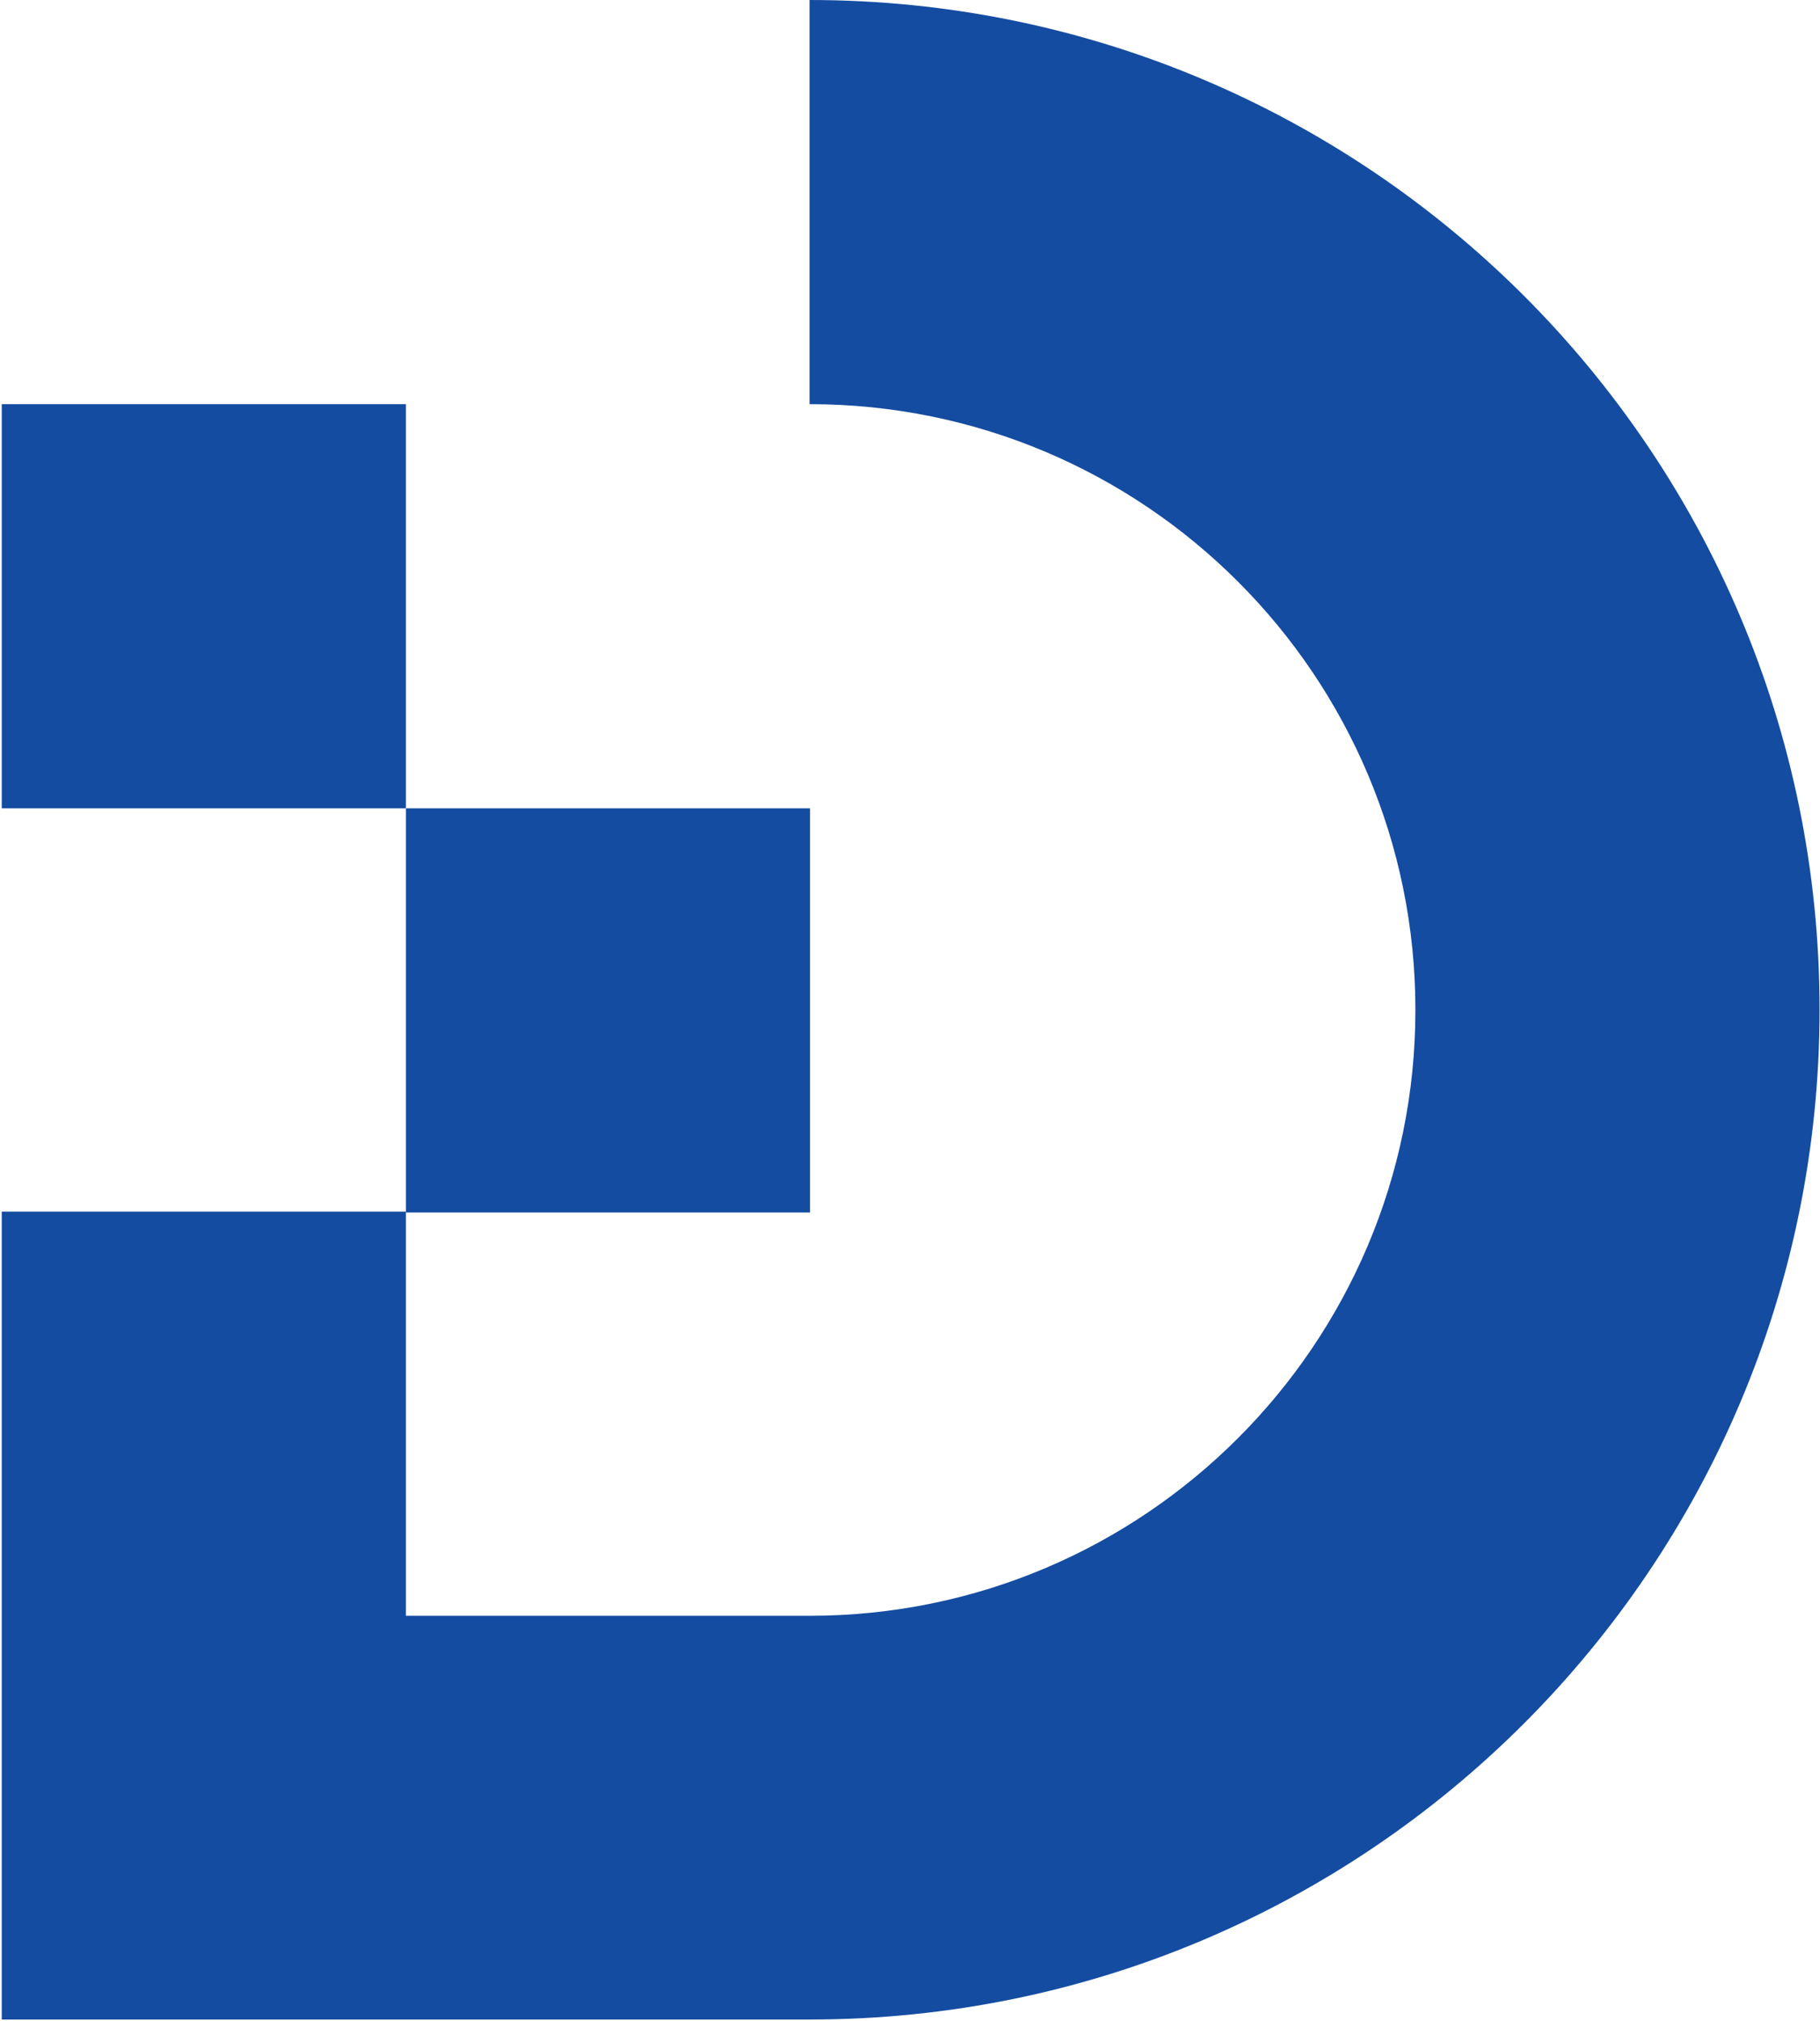 <svg version="1.1" xmlns="http://www.w3.org/2000/svg" x="0" y="0" viewBox="0 0 417 463" xml:space="preserve"><style>.st0{fill:#144CA1}</style><path class="st0" d="M.4 92.6H93v92.6H.4z"/><path class="st0" d="M185.5 0v92.6c76.7 0 138.8 62.2 138.8 138.8s-62.2 138.8-138.8 138.8H93v-92.6H.4v185.1h185.1c127.8 0 231.4-103.6 231.4-231.4S313.3 0 185.5 0z"/><path class="st0" d="M93 185.2h92.6v92.6H93z"/></svg>